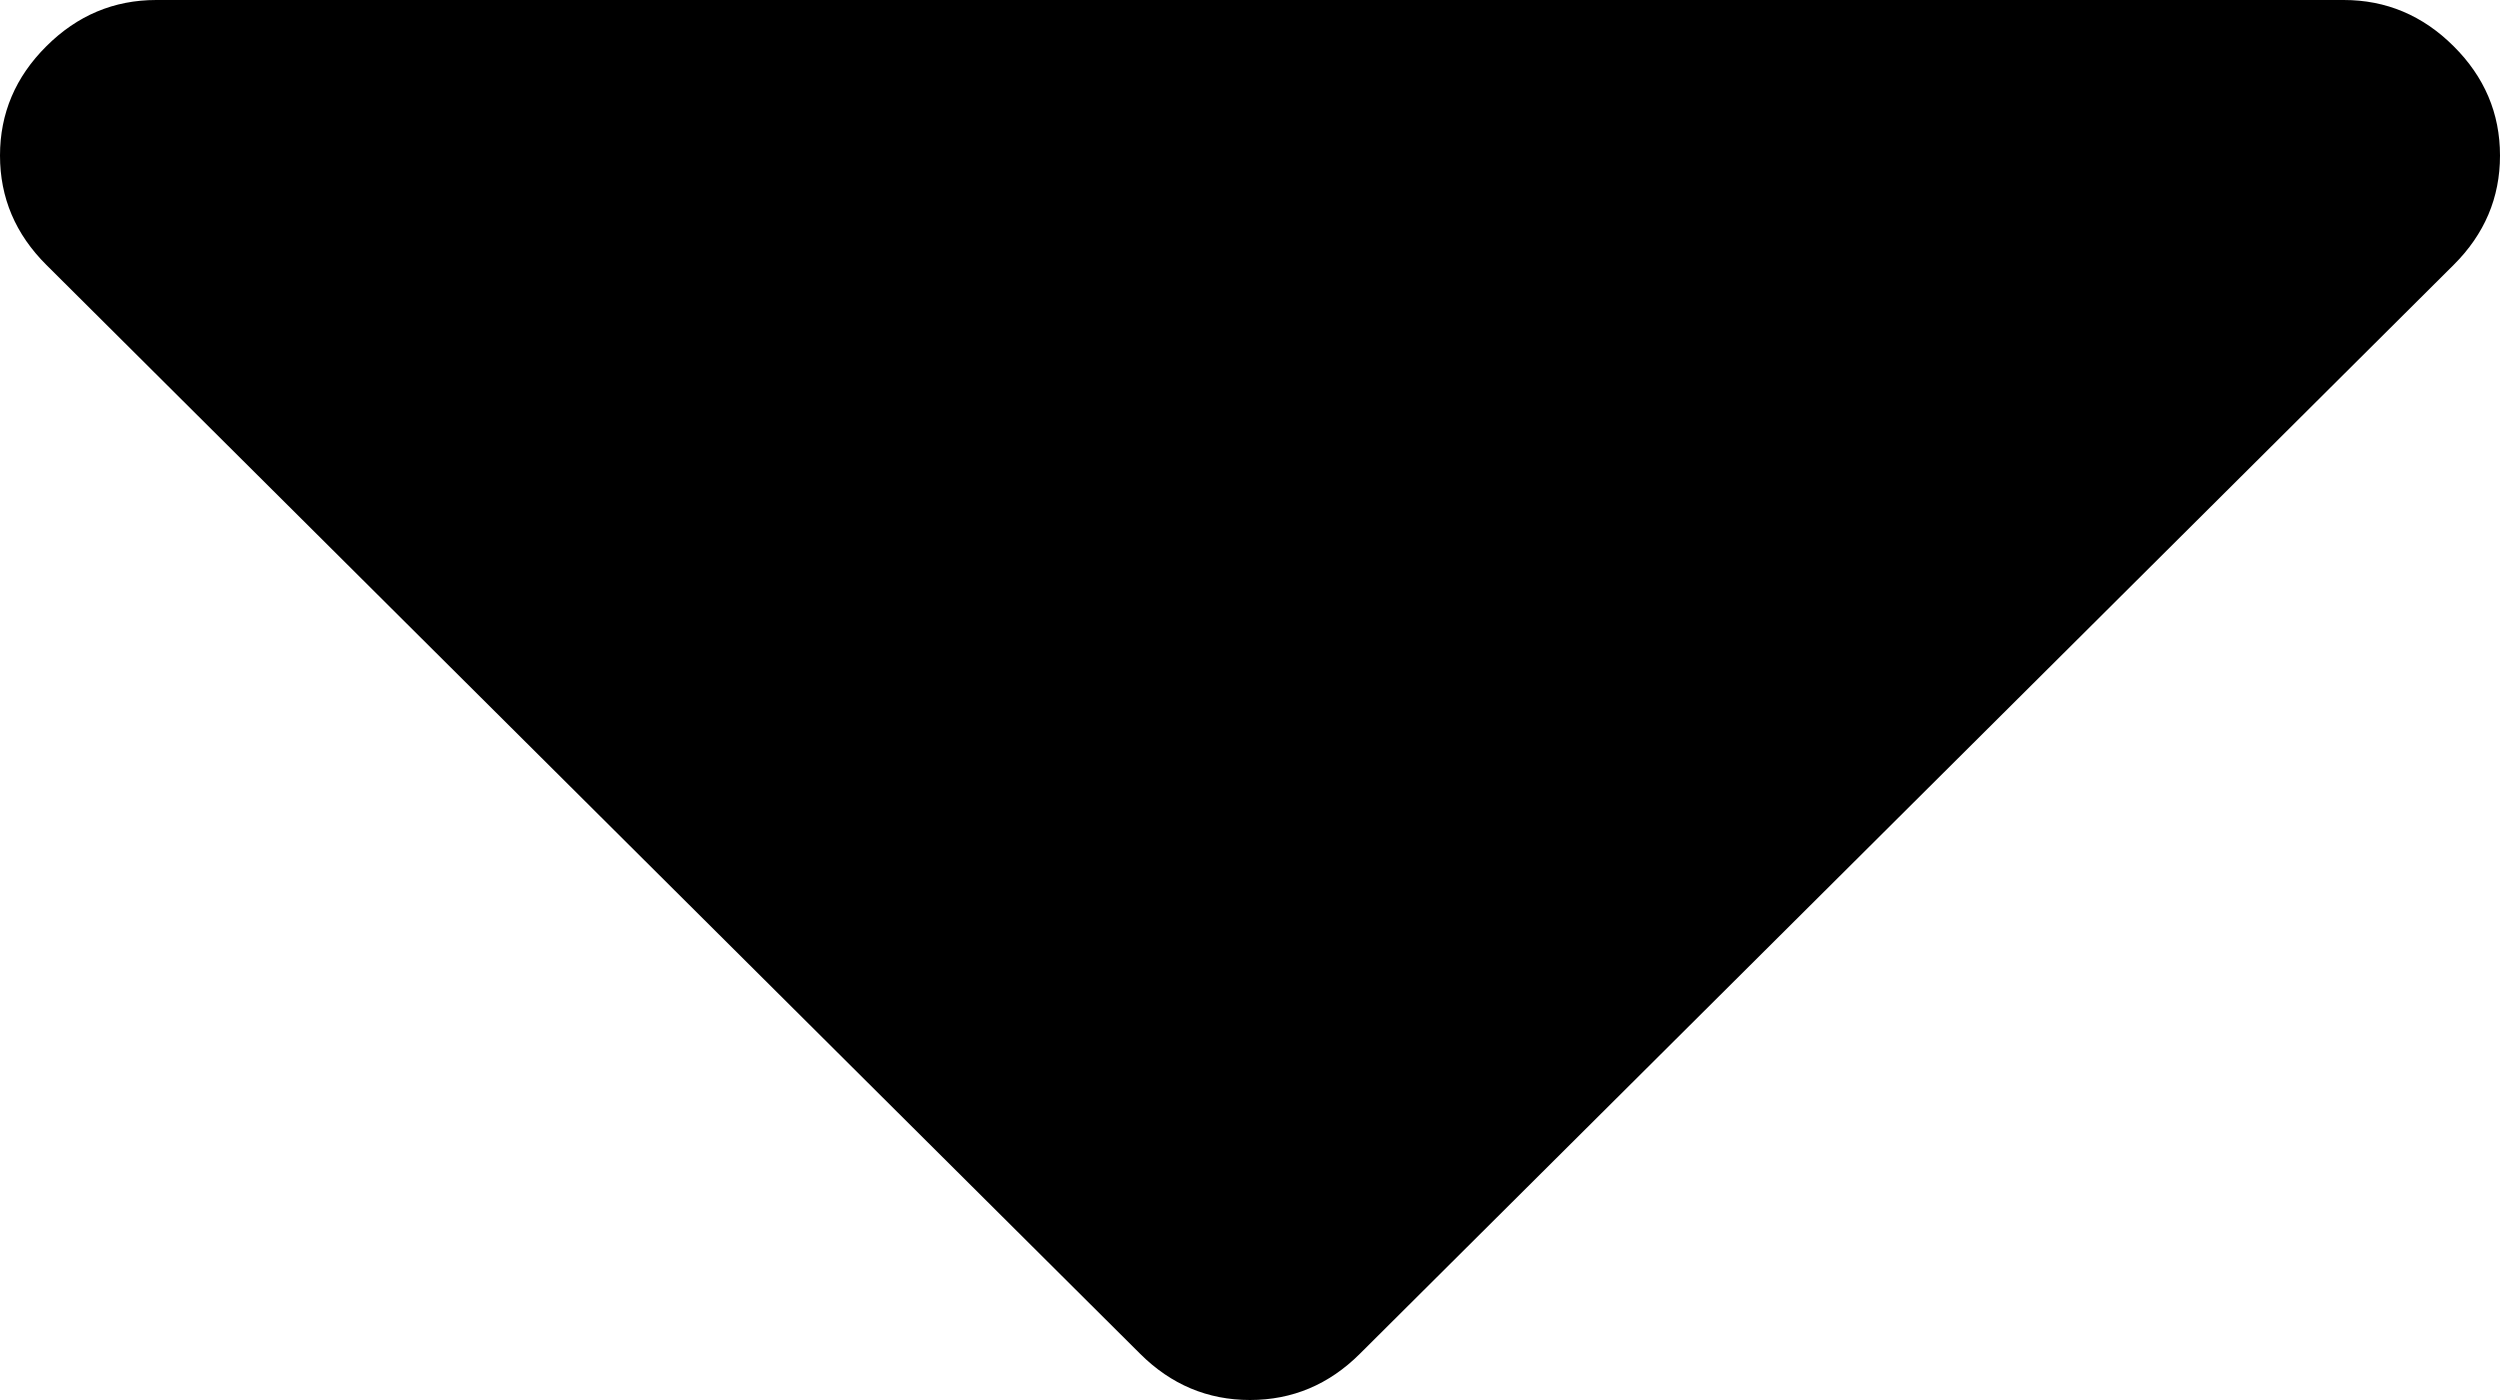 ﻿<?xml version="1.0" encoding="utf-8"?>
<svg version="1.1" xmlns:xlink="http://www.w3.org/1999/xlink" width="50px" height="28px" xmlns="http://www.w3.org/2000/svg">
  <g transform="matrix(1 0 0 1 -410 -460 )">
    <path d="M 49.072 0.924  C 49.691 1.539  50 2.269  50 3.111  C 50 3.954  49.691 4.683  49.072 5.299  L 27.197 27.076  C 26.579 27.692  25.846 28  25 28  C 24.154 28  23.421 27.692  22.803 27.076  L 0.928 5.299  C 0.309 4.683  0 3.954  0 3.111  C 0 2.269  0.309 1.539  0.928 0.924  C 1.546 0.308  2.279 0  3.125 0  L 46.875 0  C 47.721 0  48.454 0.308  49.072 0.924  Z " fill-rule="nonzero" fill="#000000" stroke="none" transform="matrix(1 0 0 1 410 460 )" />
  </g>
</svg>